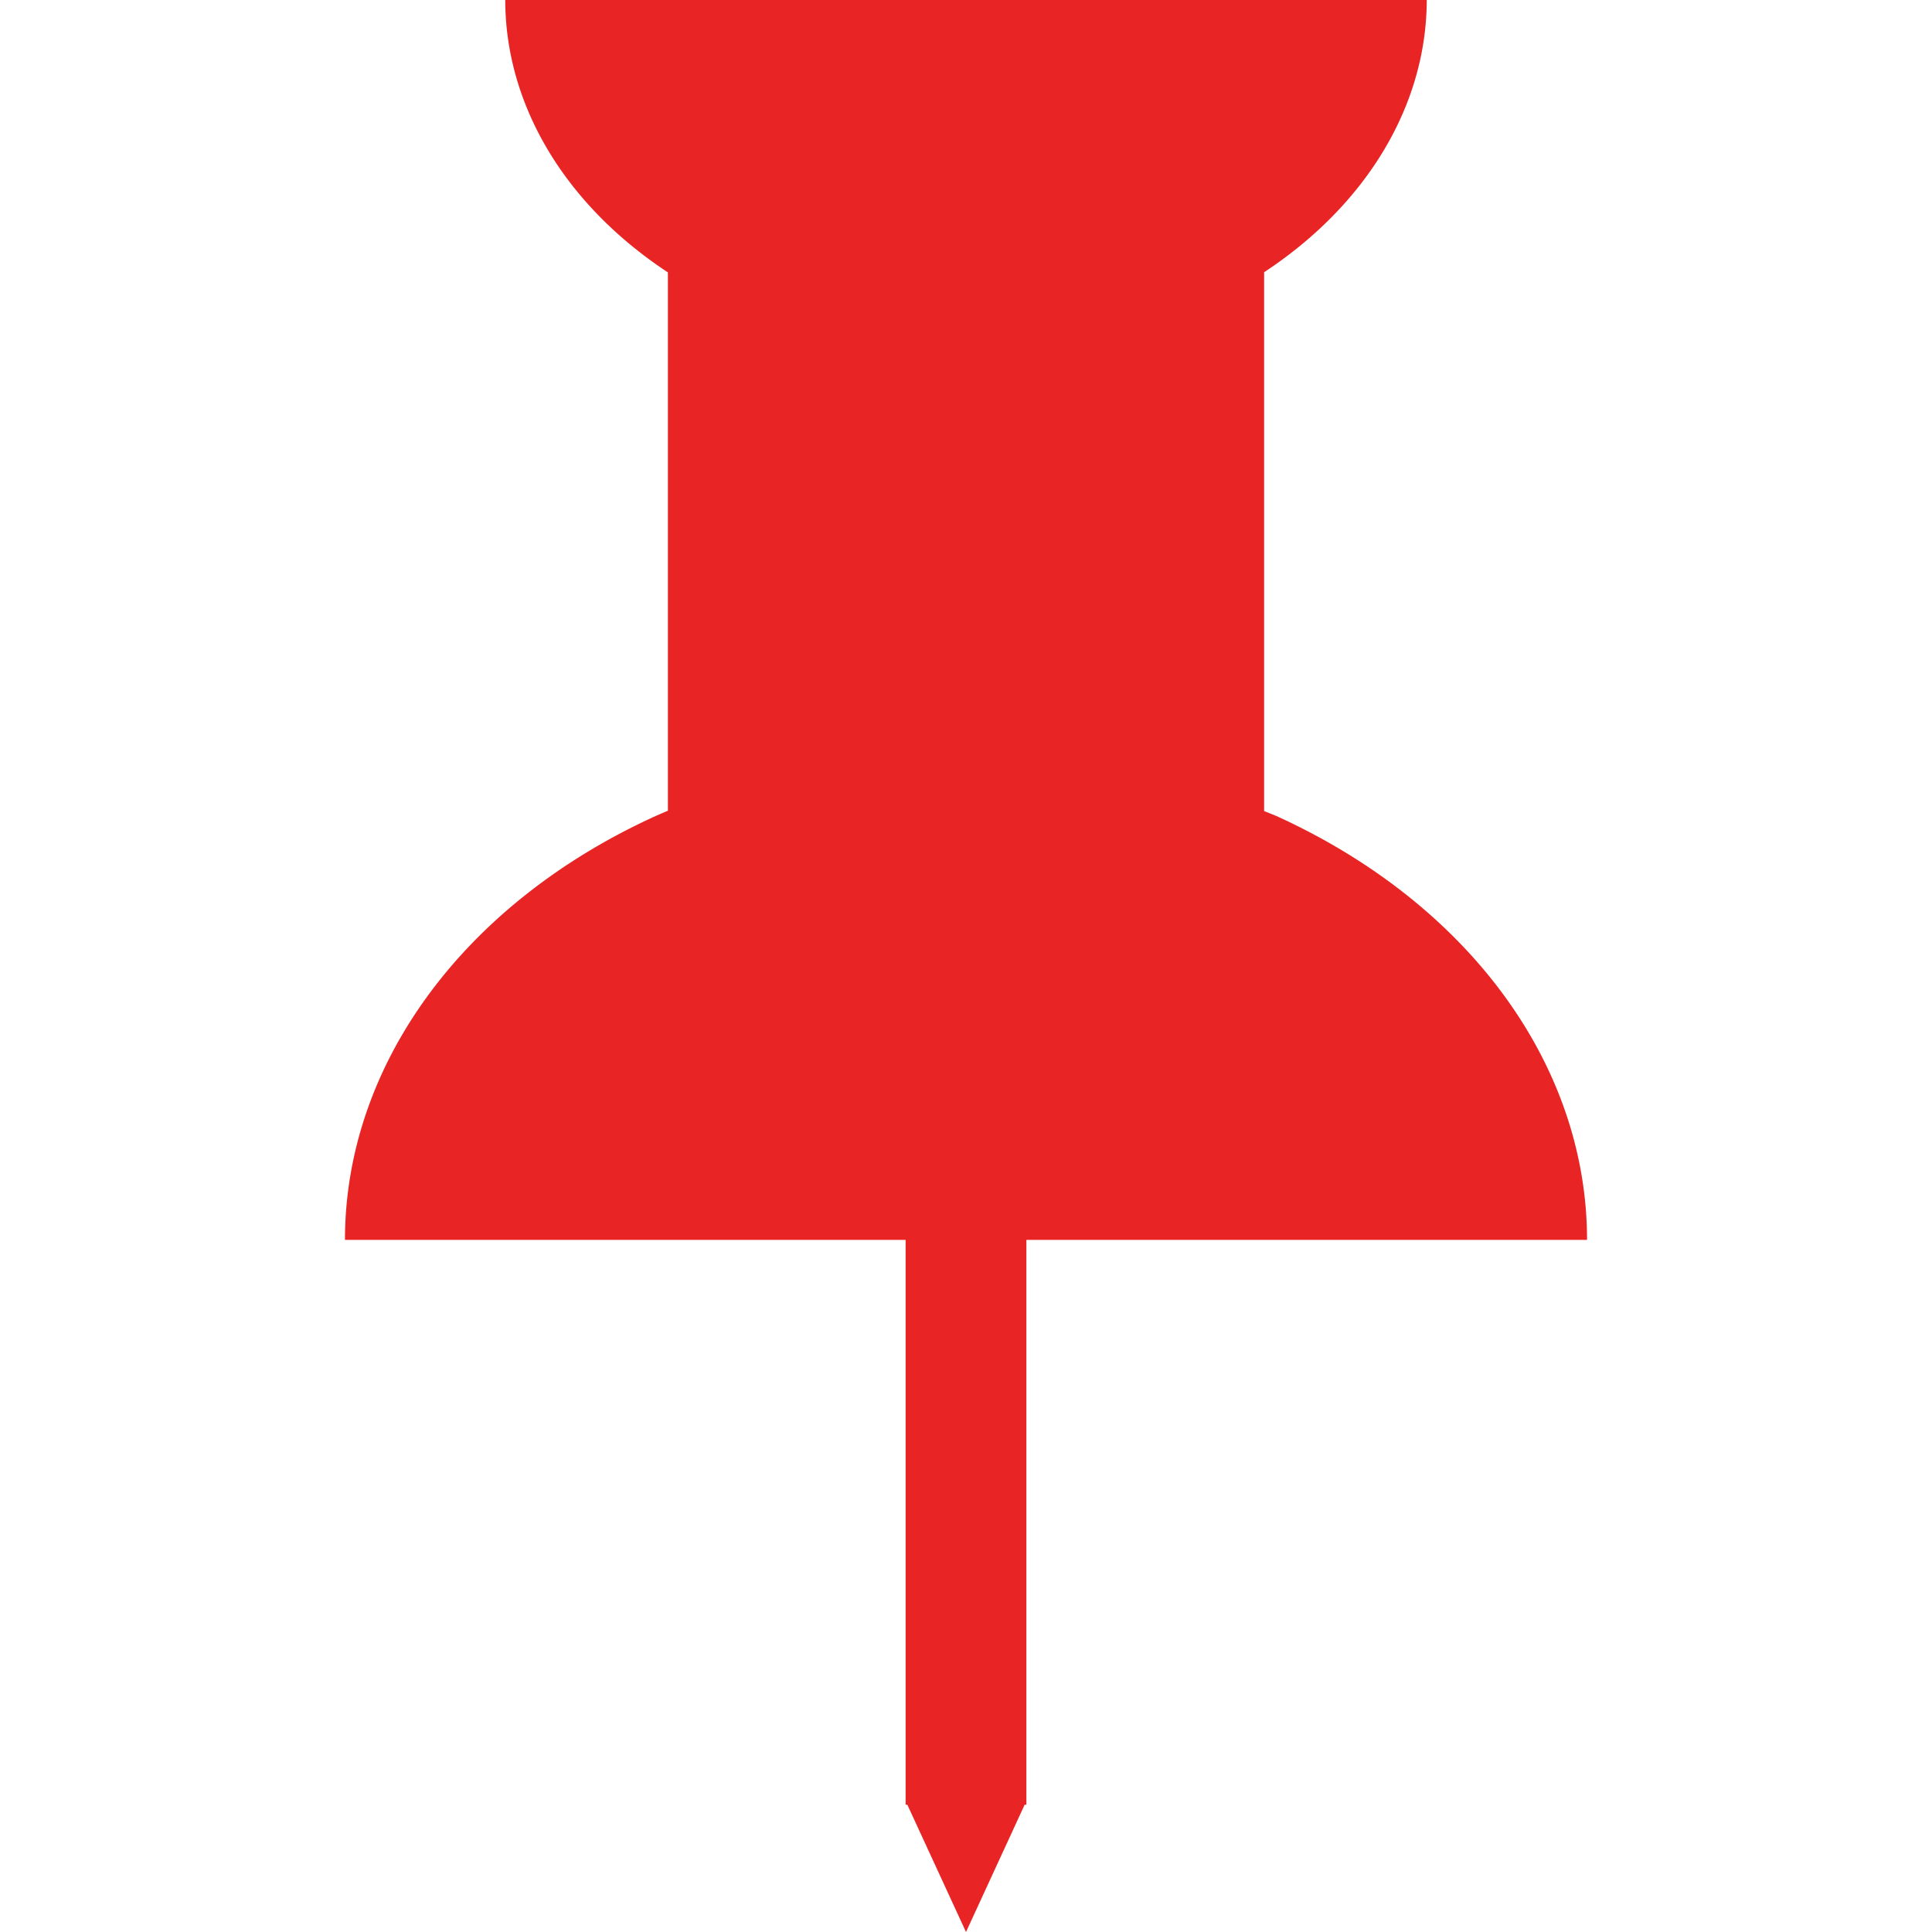 <?xml version="1.0" encoding="UTF-8" standalone="no"?>
<svg
   xmlns:dc="http://purl.org/dc/elements/1.1/"
   xmlns:cc="http://creativecommons.org/ns#"
   xmlns:rdf="http://www.w3.org/1999/02/22-rdf-syntax-ns#"
   xmlns:svg="http://www.w3.org/2000/svg"
   xmlns="http://www.w3.org/2000/svg"
   id="svg4562"
   xml:space="preserve"
   enable-background="new 0 0 1024.00 1024.00"
   viewBox="0 0 1024.00 1024.00"
   height="1024"
   width="1024"
   version="1.1"><defs
     id="defs4566" /><path
     id="path4519"
     d="M 267.791 0 A 244.21 189.595 0 0 0 354 144.371 L 354 429.705 A 329.161 259.365 0 0 0 347.422 432.535 A 329.161 259.365 0 0 0 182.842 657.152 L 480 657.152 L 480 954.559 L 480 956.512 L 480.9 956.512 L 512 1024 L 543.1 956.512 L 544 956.512 L 544 954.559 L 544 657.152 L 841.164 657.152 A 329.161 259.365 0 0 0 676.582 432.535 A 329.161 259.365 0 0 0 670 429.877 L 670 144.289 A 244.21 189.595 0 0 0 756.213 0 L 512.002 0 L 267.791 0 z "
     style="opacity:0.99;fill:#e82323;fill-opacity:1;stroke:none;stroke-width:64;stroke-miterlimit:4;stroke-dasharray:none;stroke-opacity:1" /></svg>